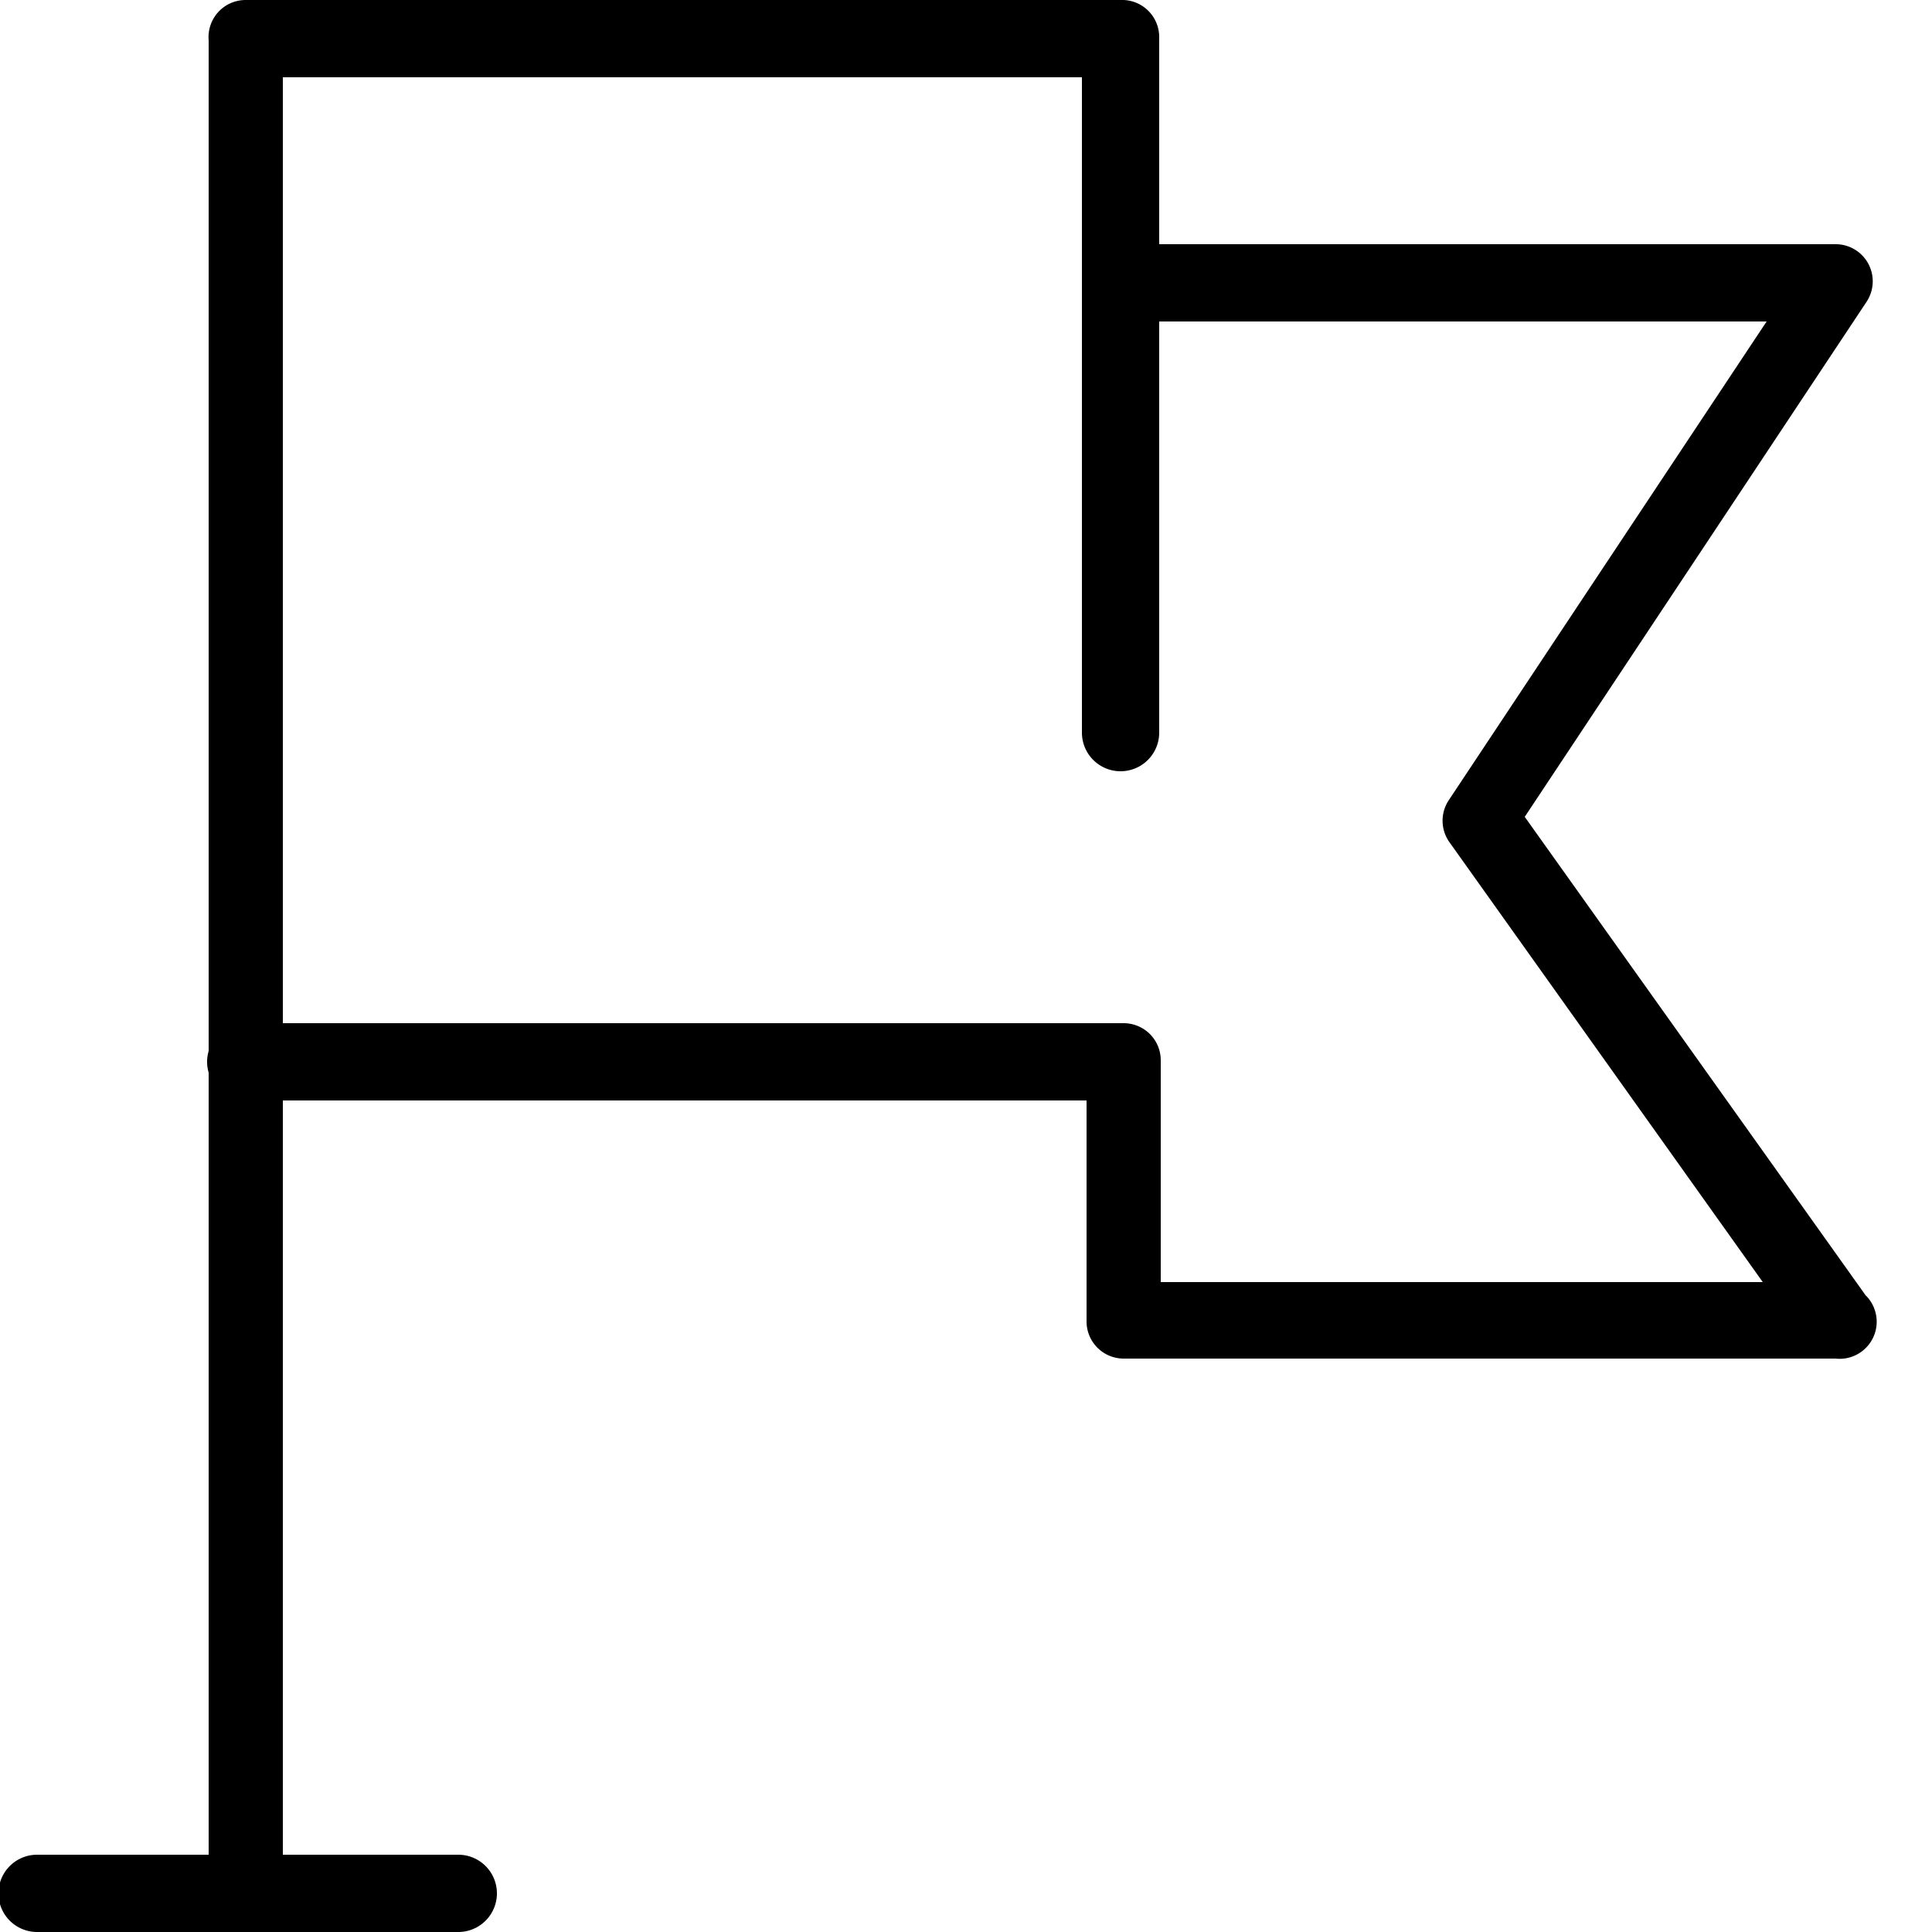 <svg xmlns="http://www.w3.org/2000/svg" viewBox="0 0 25 25"><path d="M3.18 25a.48.48 0 0 1-.48-.48v-24A.48.48 0 0 1 3.18 0h11.36a.48.48 0 0 1 .46.48v9a.48.48 0 1 1-1 0V1H3.66v23.52a.48.48 0 0 1-.48.48z"/><path d="M23.75 17.58h-9.21a.48.48 0 0 1-.48-.48v-2.86H3.18a.48.48 0 1 1 0-1h11.36a.48.48 0 0 1 .48.48v2.87h7.79l-4.06-5.7a.48.48 0 0 1 0-.54l4.11-6.19h-8.32a.48.48 0 0 1 0-1h9.21a.48.48 0 0 1 .4.75l-4.42 6.66 4.41 6.19a.48.48 0 0 1-.39.82zM5.93 25H.48a.48.48 0 1 1 0-1h5.45a.48.48 0 1 1 0 1z"/></svg>